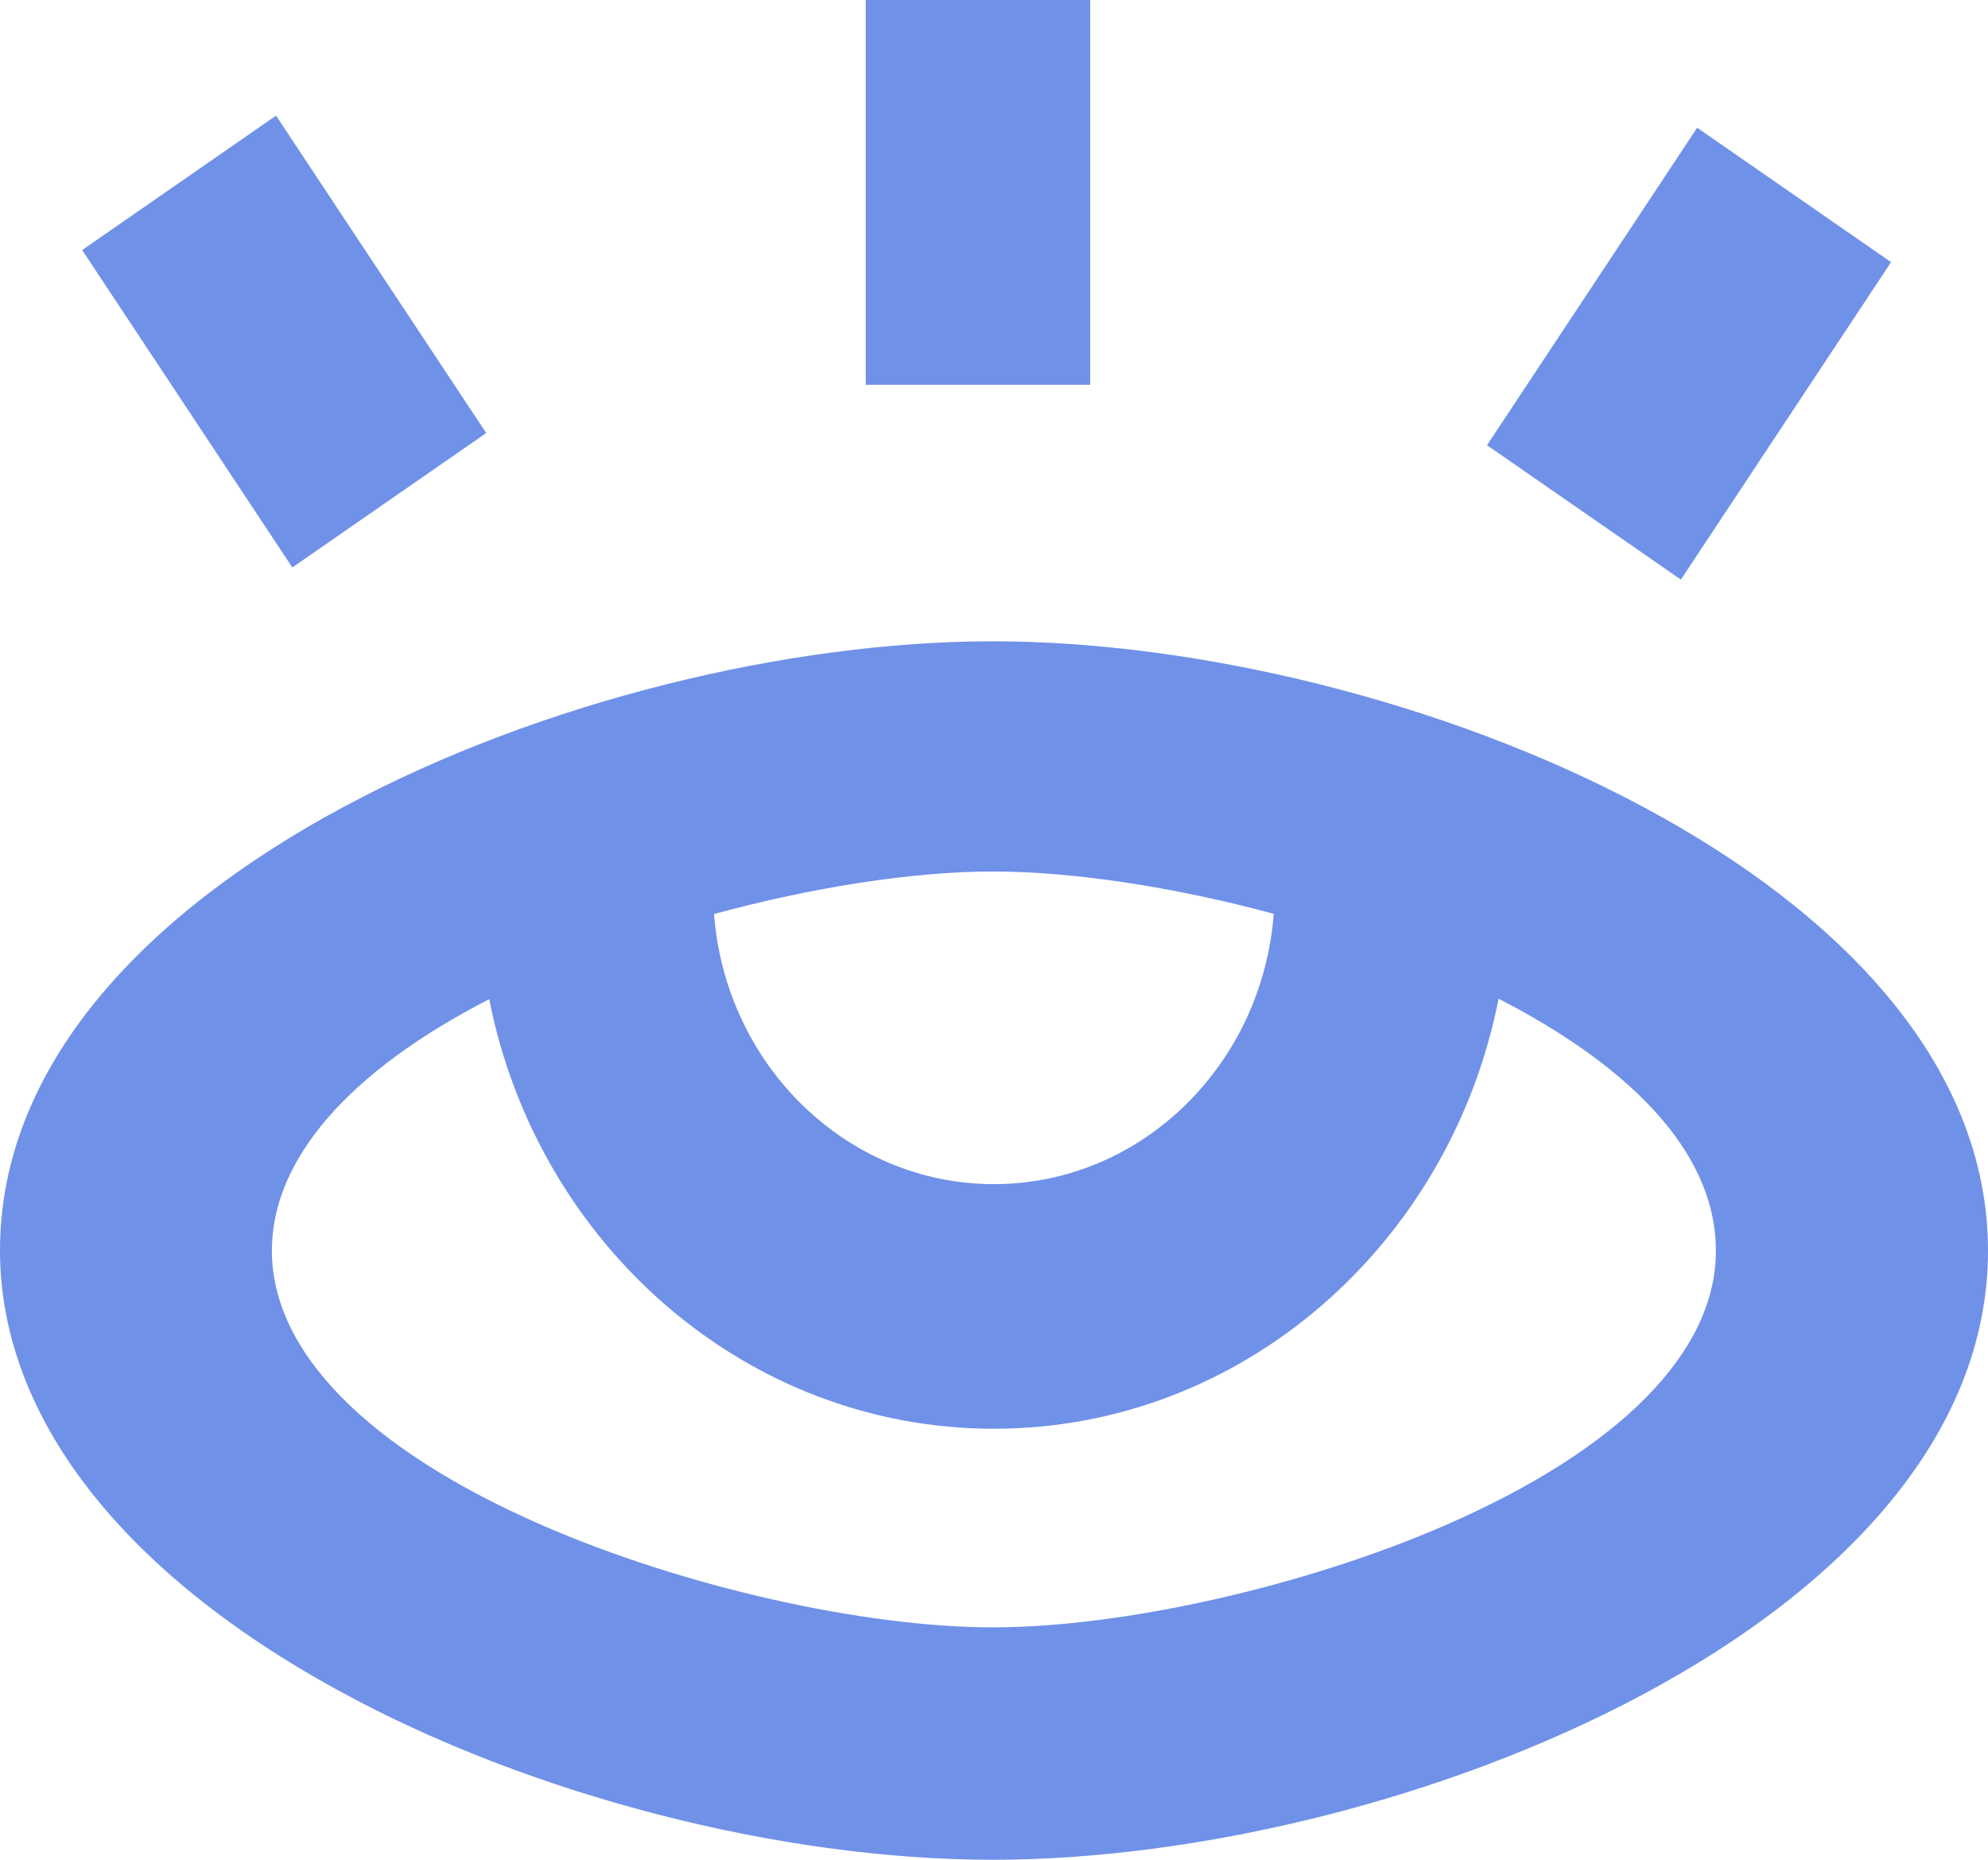 <svg width="62" height="58" viewBox="0 0 62 58" fill="none" xmlns="http://www.w3.org/2000/svg">
<path d="M34 0H27V12H34V0Z" fill="#7091E8"/>
<path d="M8.609 3.606L2.562 7.798L9.117 17.697L15.164 13.505L8.609 3.606Z" fill="#7091E8"/>
<path d="M52.93 3.984L46.376 13.884L52.422 18.076L58.977 8.176L52.93 3.984Z" fill="#7091E8"/>
<path d="M30.96 20C18.332 20 0 27.4 0 38.996C0 44.123 3.747 48.998 10.554 52.721C16.499 55.978 24.321 58 30.967 58C43.617 58 62 50.6 62 39.004C62 27.408 43.617 20 30.96 20ZM39.724 28.499C39.366 33.206 35.598 36.929 30.996 36.929C26.402 36.929 22.626 33.213 22.269 28.506C25.322 27.675 28.455 27.179 30.96 27.179C33.407 27.179 36.562 27.644 39.724 28.499ZM45.048 47.579C40.674 49.478 35.013 50.752 30.96 50.752C26.936 50.752 21.297 49.478 16.937 47.579C11.481 45.206 8.479 42.162 8.479 39.004C8.479 36.158 10.875 33.412 15.257 31.161C16.762 38.798 23.247 44.558 30.996 44.558C38.753 44.558 45.238 38.79 46.736 31.146C50.628 33.145 53.513 35.815 53.513 39.004C53.521 42.162 50.511 45.206 45.048 47.579Z" fill="#7091E8"/>
</svg>
